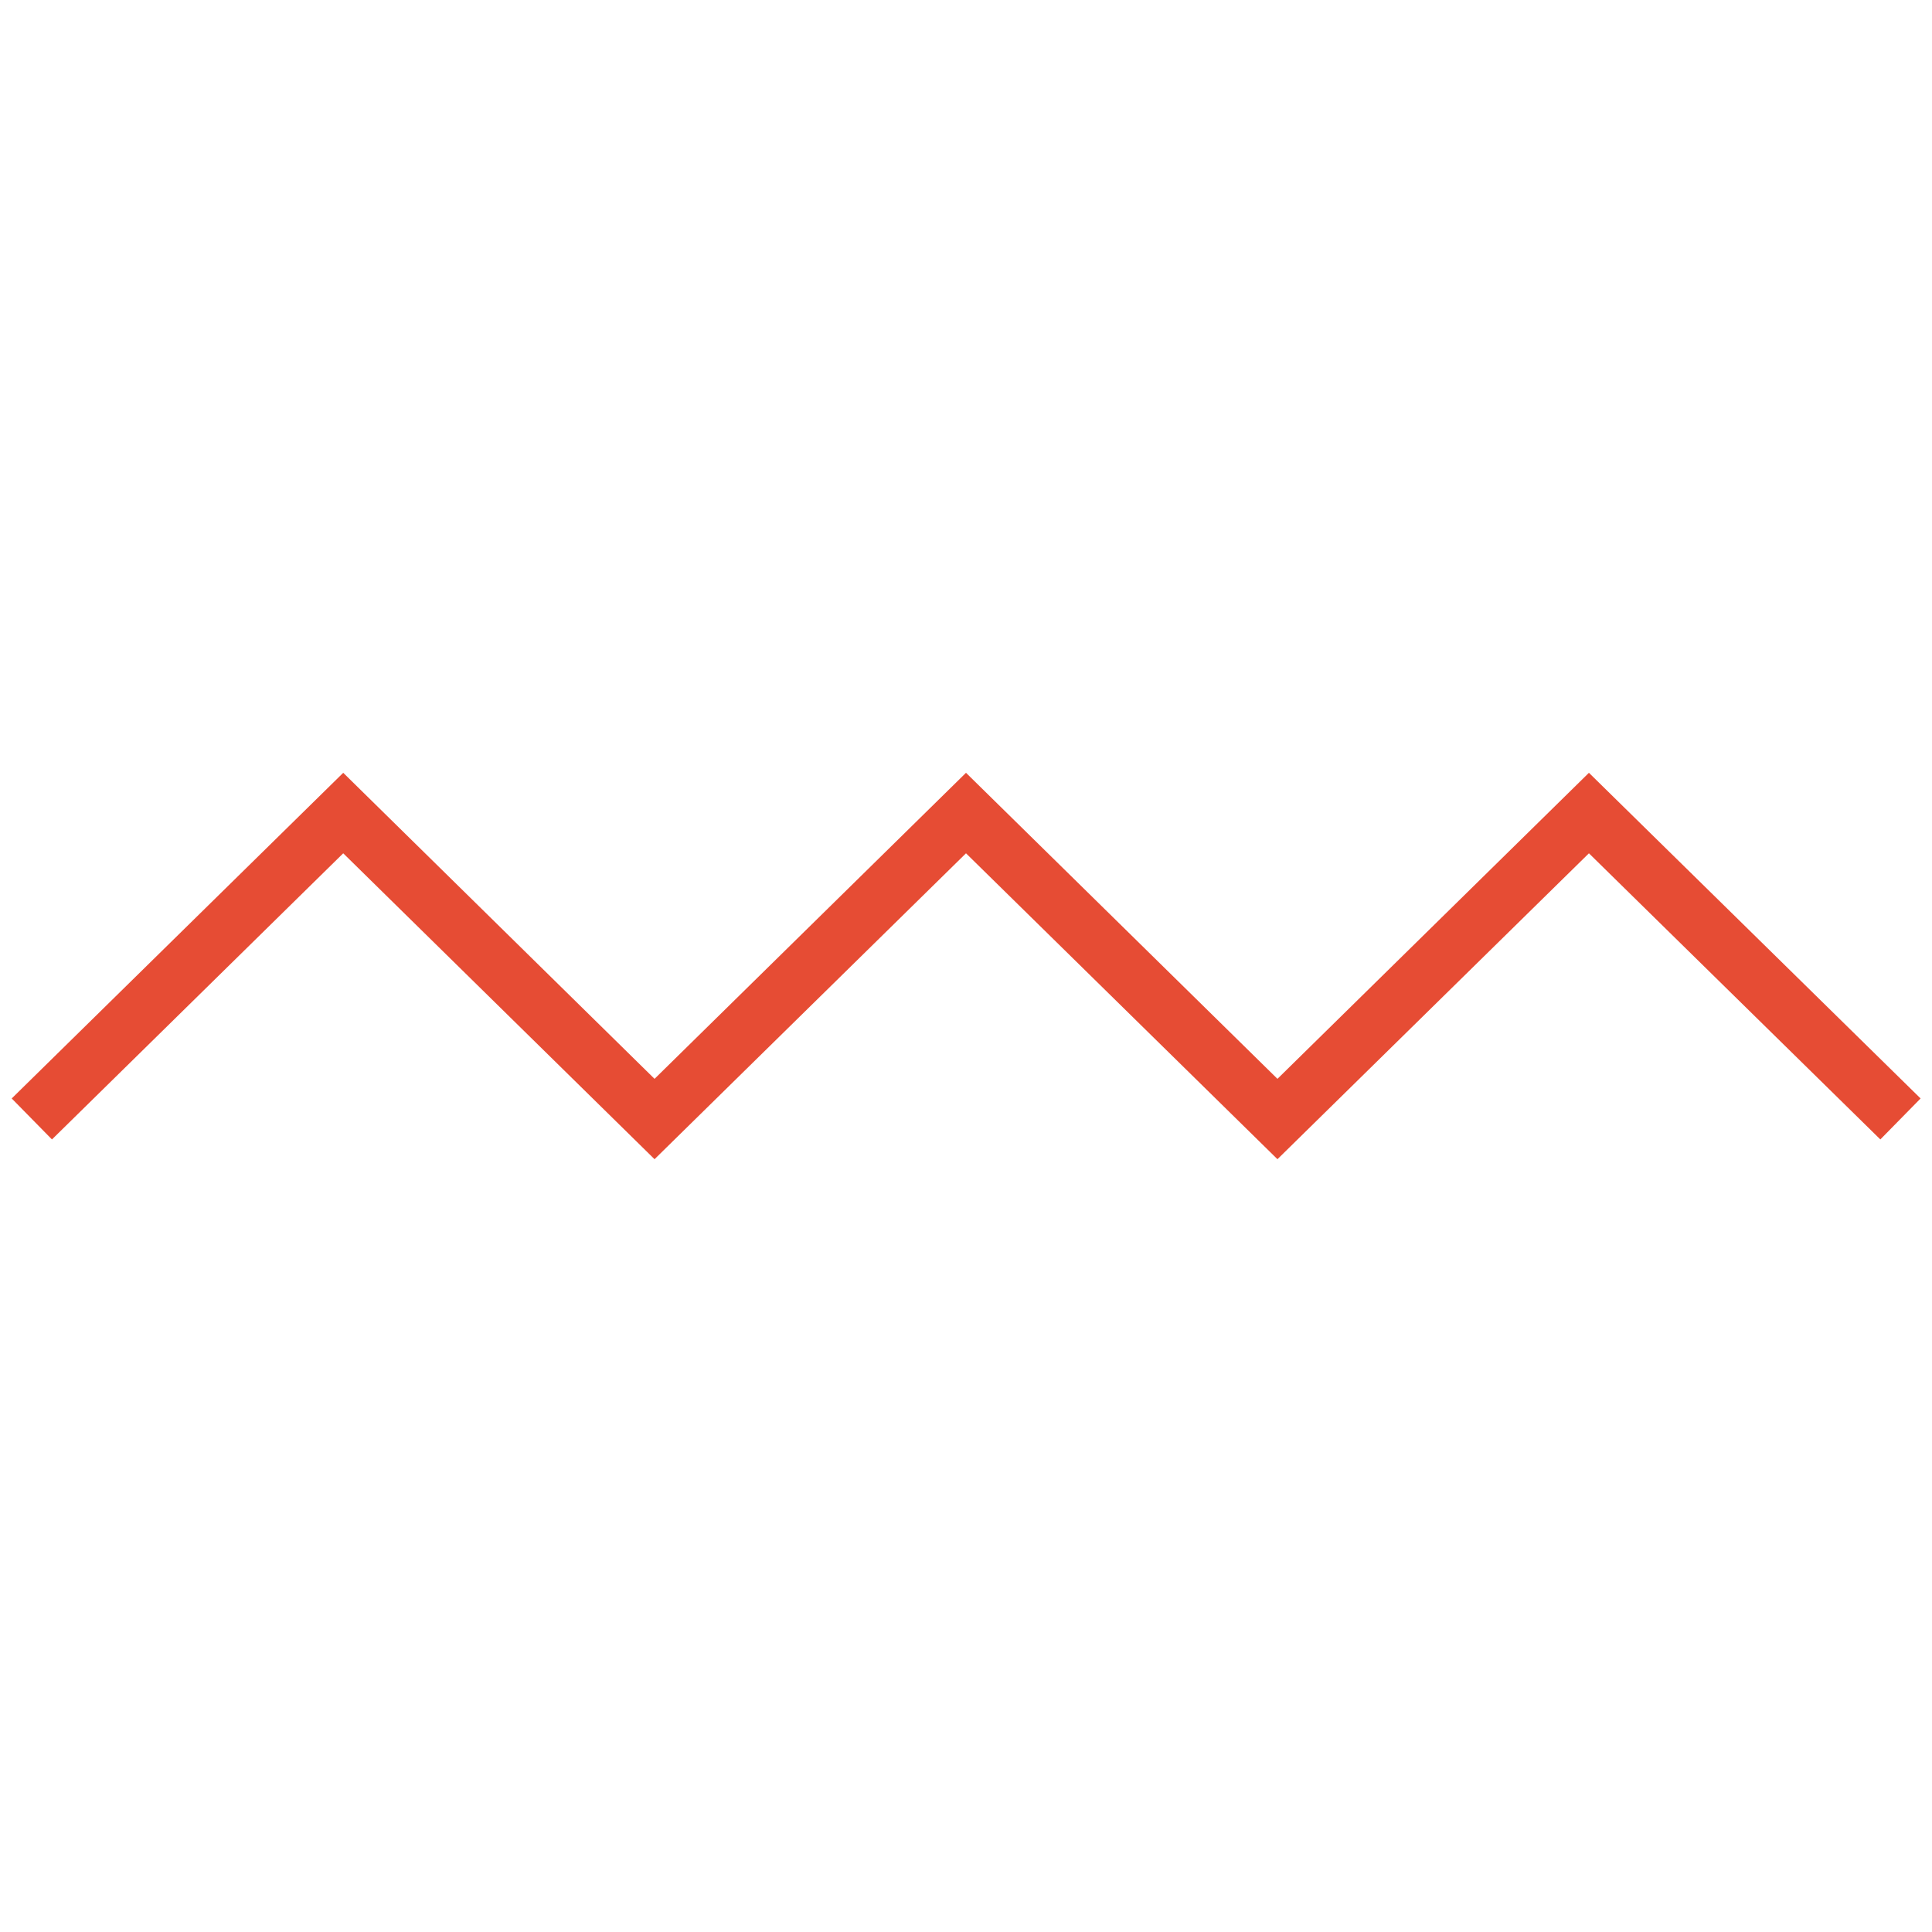 <svg xmlns="http://www.w3.org/2000/svg" xmlns:xlink="http://www.w3.org/1999/xlink" width="500" zoomAndPan="magnify" viewBox="0 0 375 375" height="500" preserveAspectRatio="xMidYMid meet" version="1.0"><path fill="#e64c34" d="M 308.41 165.625 L 247.953 225 L 187.5 165.625 L 127.047 225 L 66.621 165.625 L 10.086 221.164 L 2.273 213.211 L 66.621 150 L 127.047 209.402 L 187.5 150 L 247.953 209.402 L 308.41 150 L 372.785 213.211 L 364.973 221.164 Z M 308.41 165.625 " fill-opacity="1" fill-rule="nonzero"/></svg>